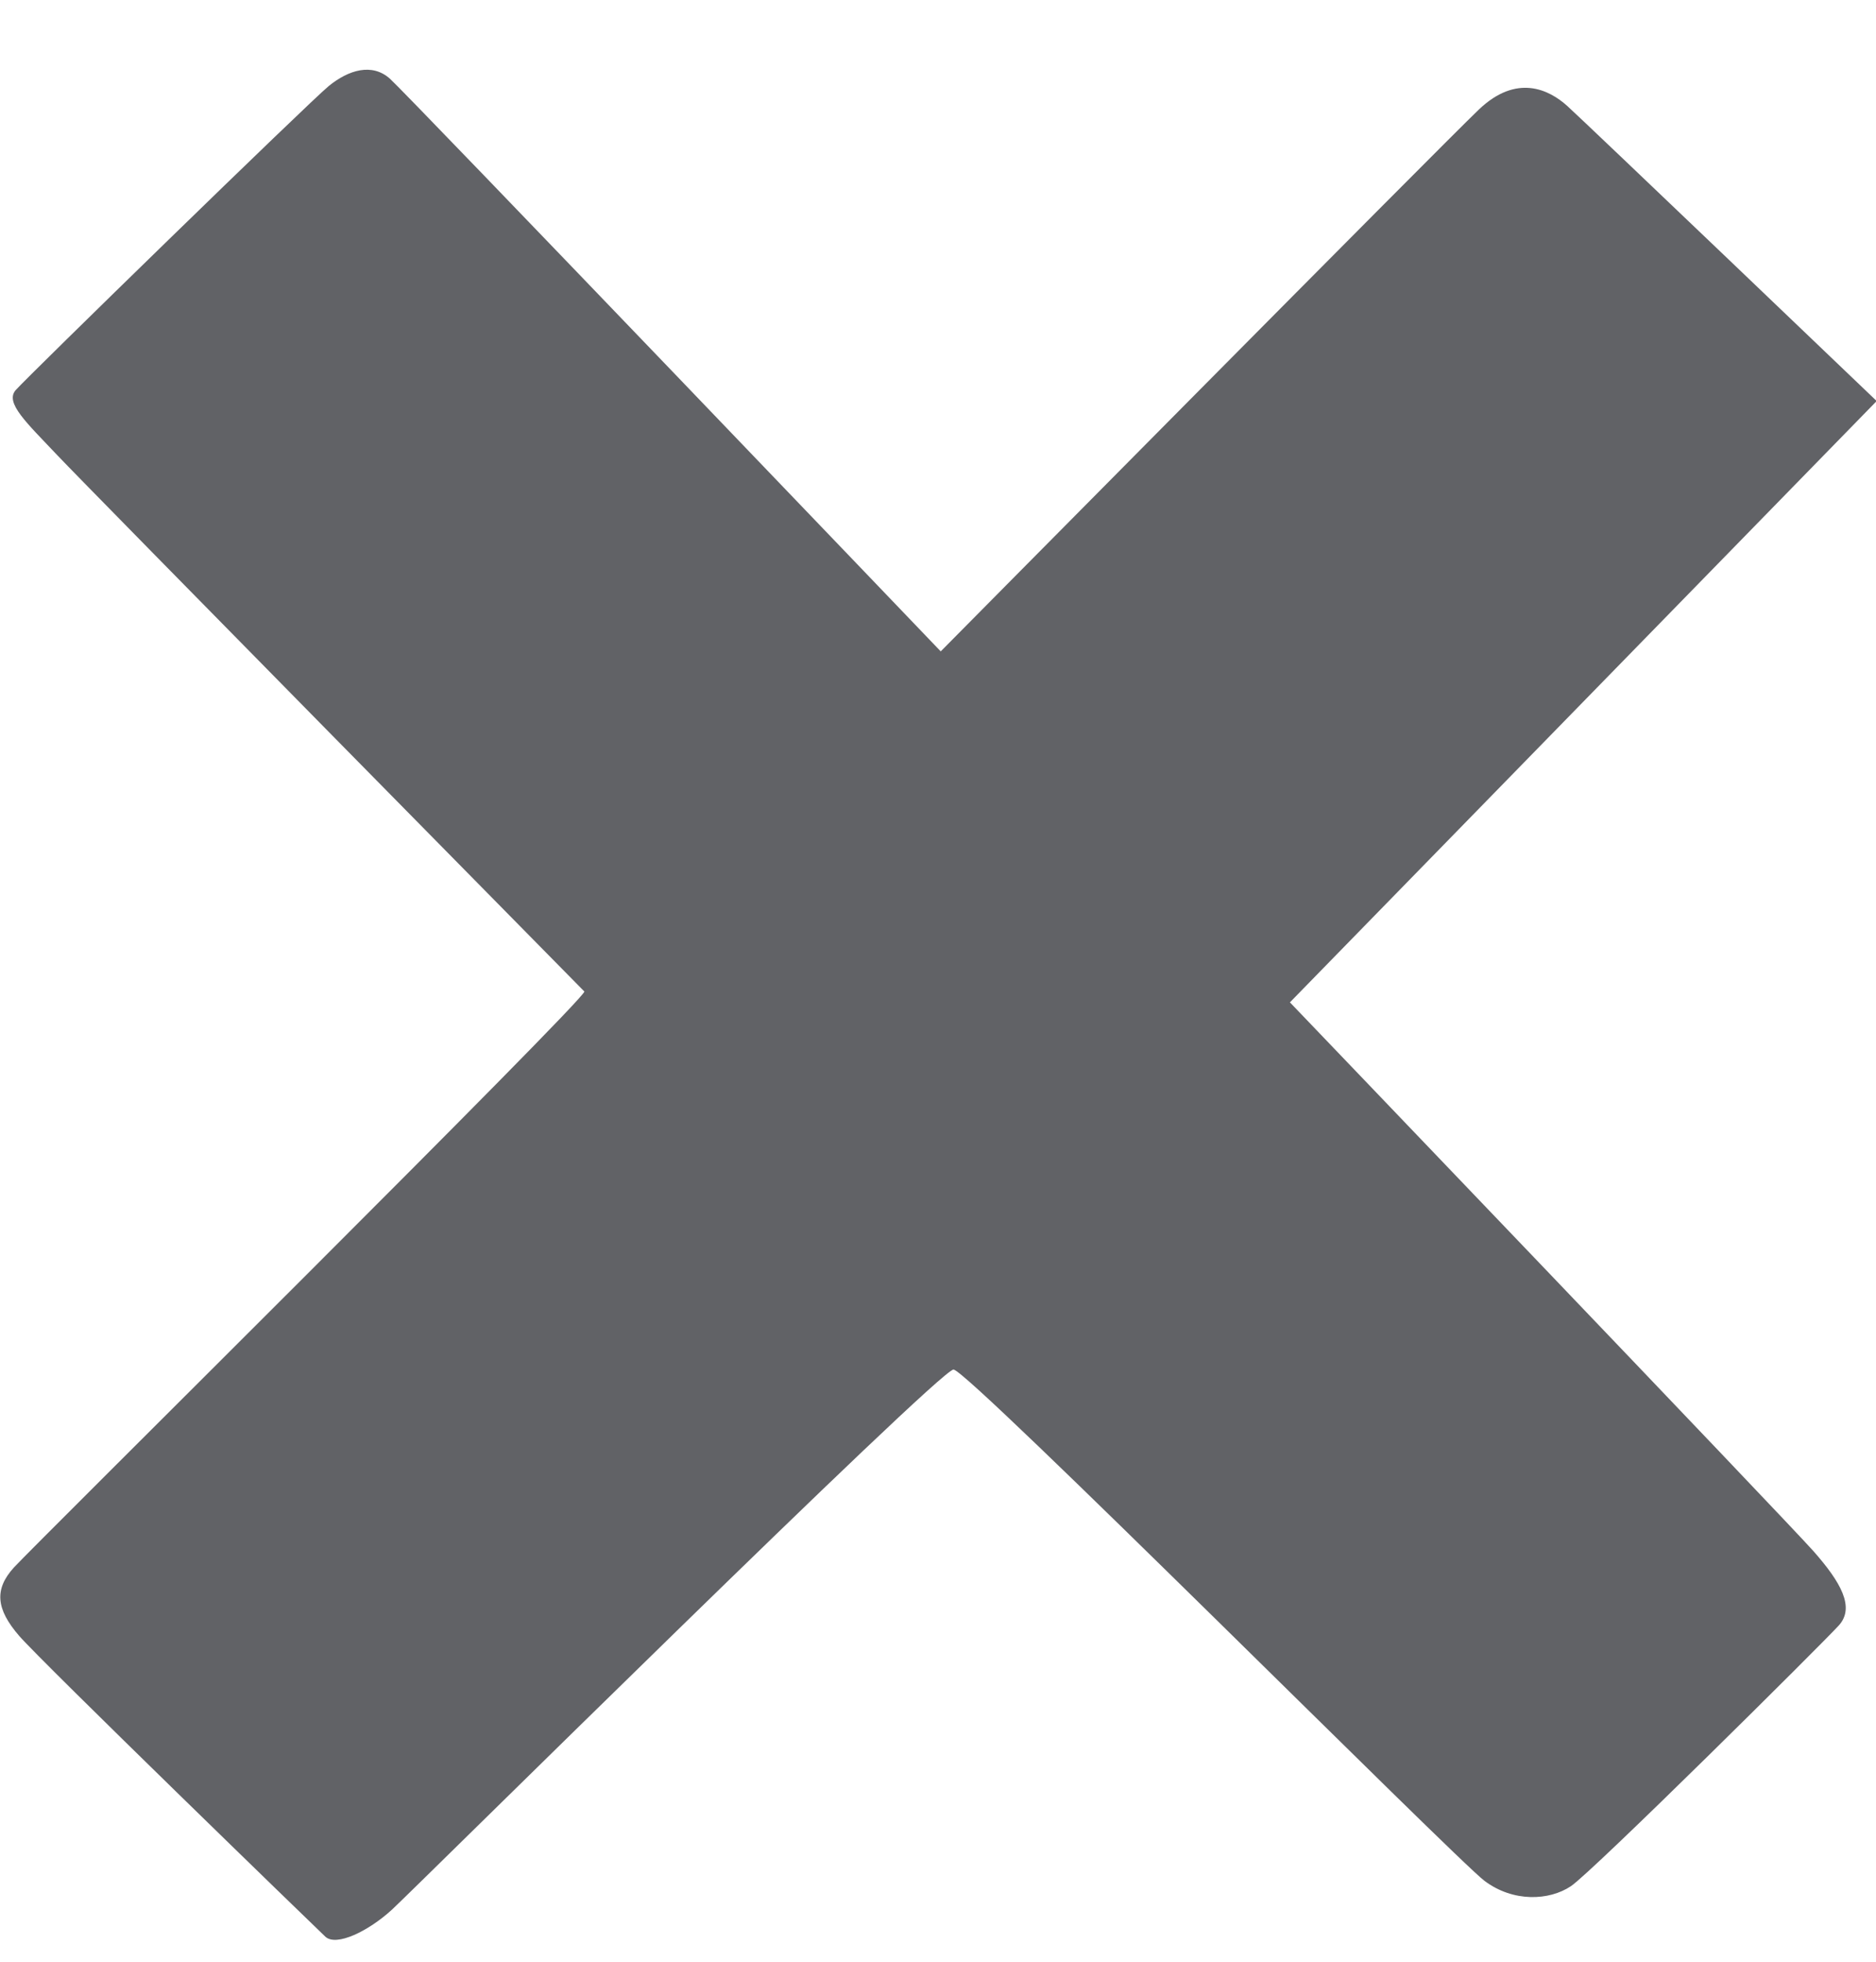 <svg width="22" height="23" viewBox="0 0 22 23" fill="none" xmlns="http://www.w3.org/2000/svg">
<path d="M6.853 11.625C6.853 11.73 0.393 18.125 0.163 18.378C-0.068 18.632 -0.049 18.864 0.226 19.181C0.502 19.498 3.704 22.601 3.815 22.706C3.943 22.826 4.321 22.642 4.597 22.389C4.871 22.136 11.013 16.057 11.182 16.057C11.351 16.057 17.071 21.798 17.409 22.052C17.746 22.305 18.168 22.284 18.421 22.115C18.674 21.947 21.376 19.265 21.566 19.055C21.755 18.843 21.586 18.549 21.269 18.189C20.953 17.831 15.127 11.752 15.127 11.752L22.008 4.702C22.008 4.702 18.588 1.43 18.378 1.241C18.168 1.052 17.788 0.86 17.343 1.284C16.899 1.708 11.032 7.637 11.032 7.637C11.032 7.637 4.784 1.113 4.574 0.924C4.364 0.735 4.089 0.819 3.856 1.008C3.624 1.198 0.311 4.427 0.183 4.575C0.056 4.723 0.311 4.955 0.669 5.334C1.027 5.713 6.853 11.625 6.853 11.625Z" fill="#616266"/>
</svg>
